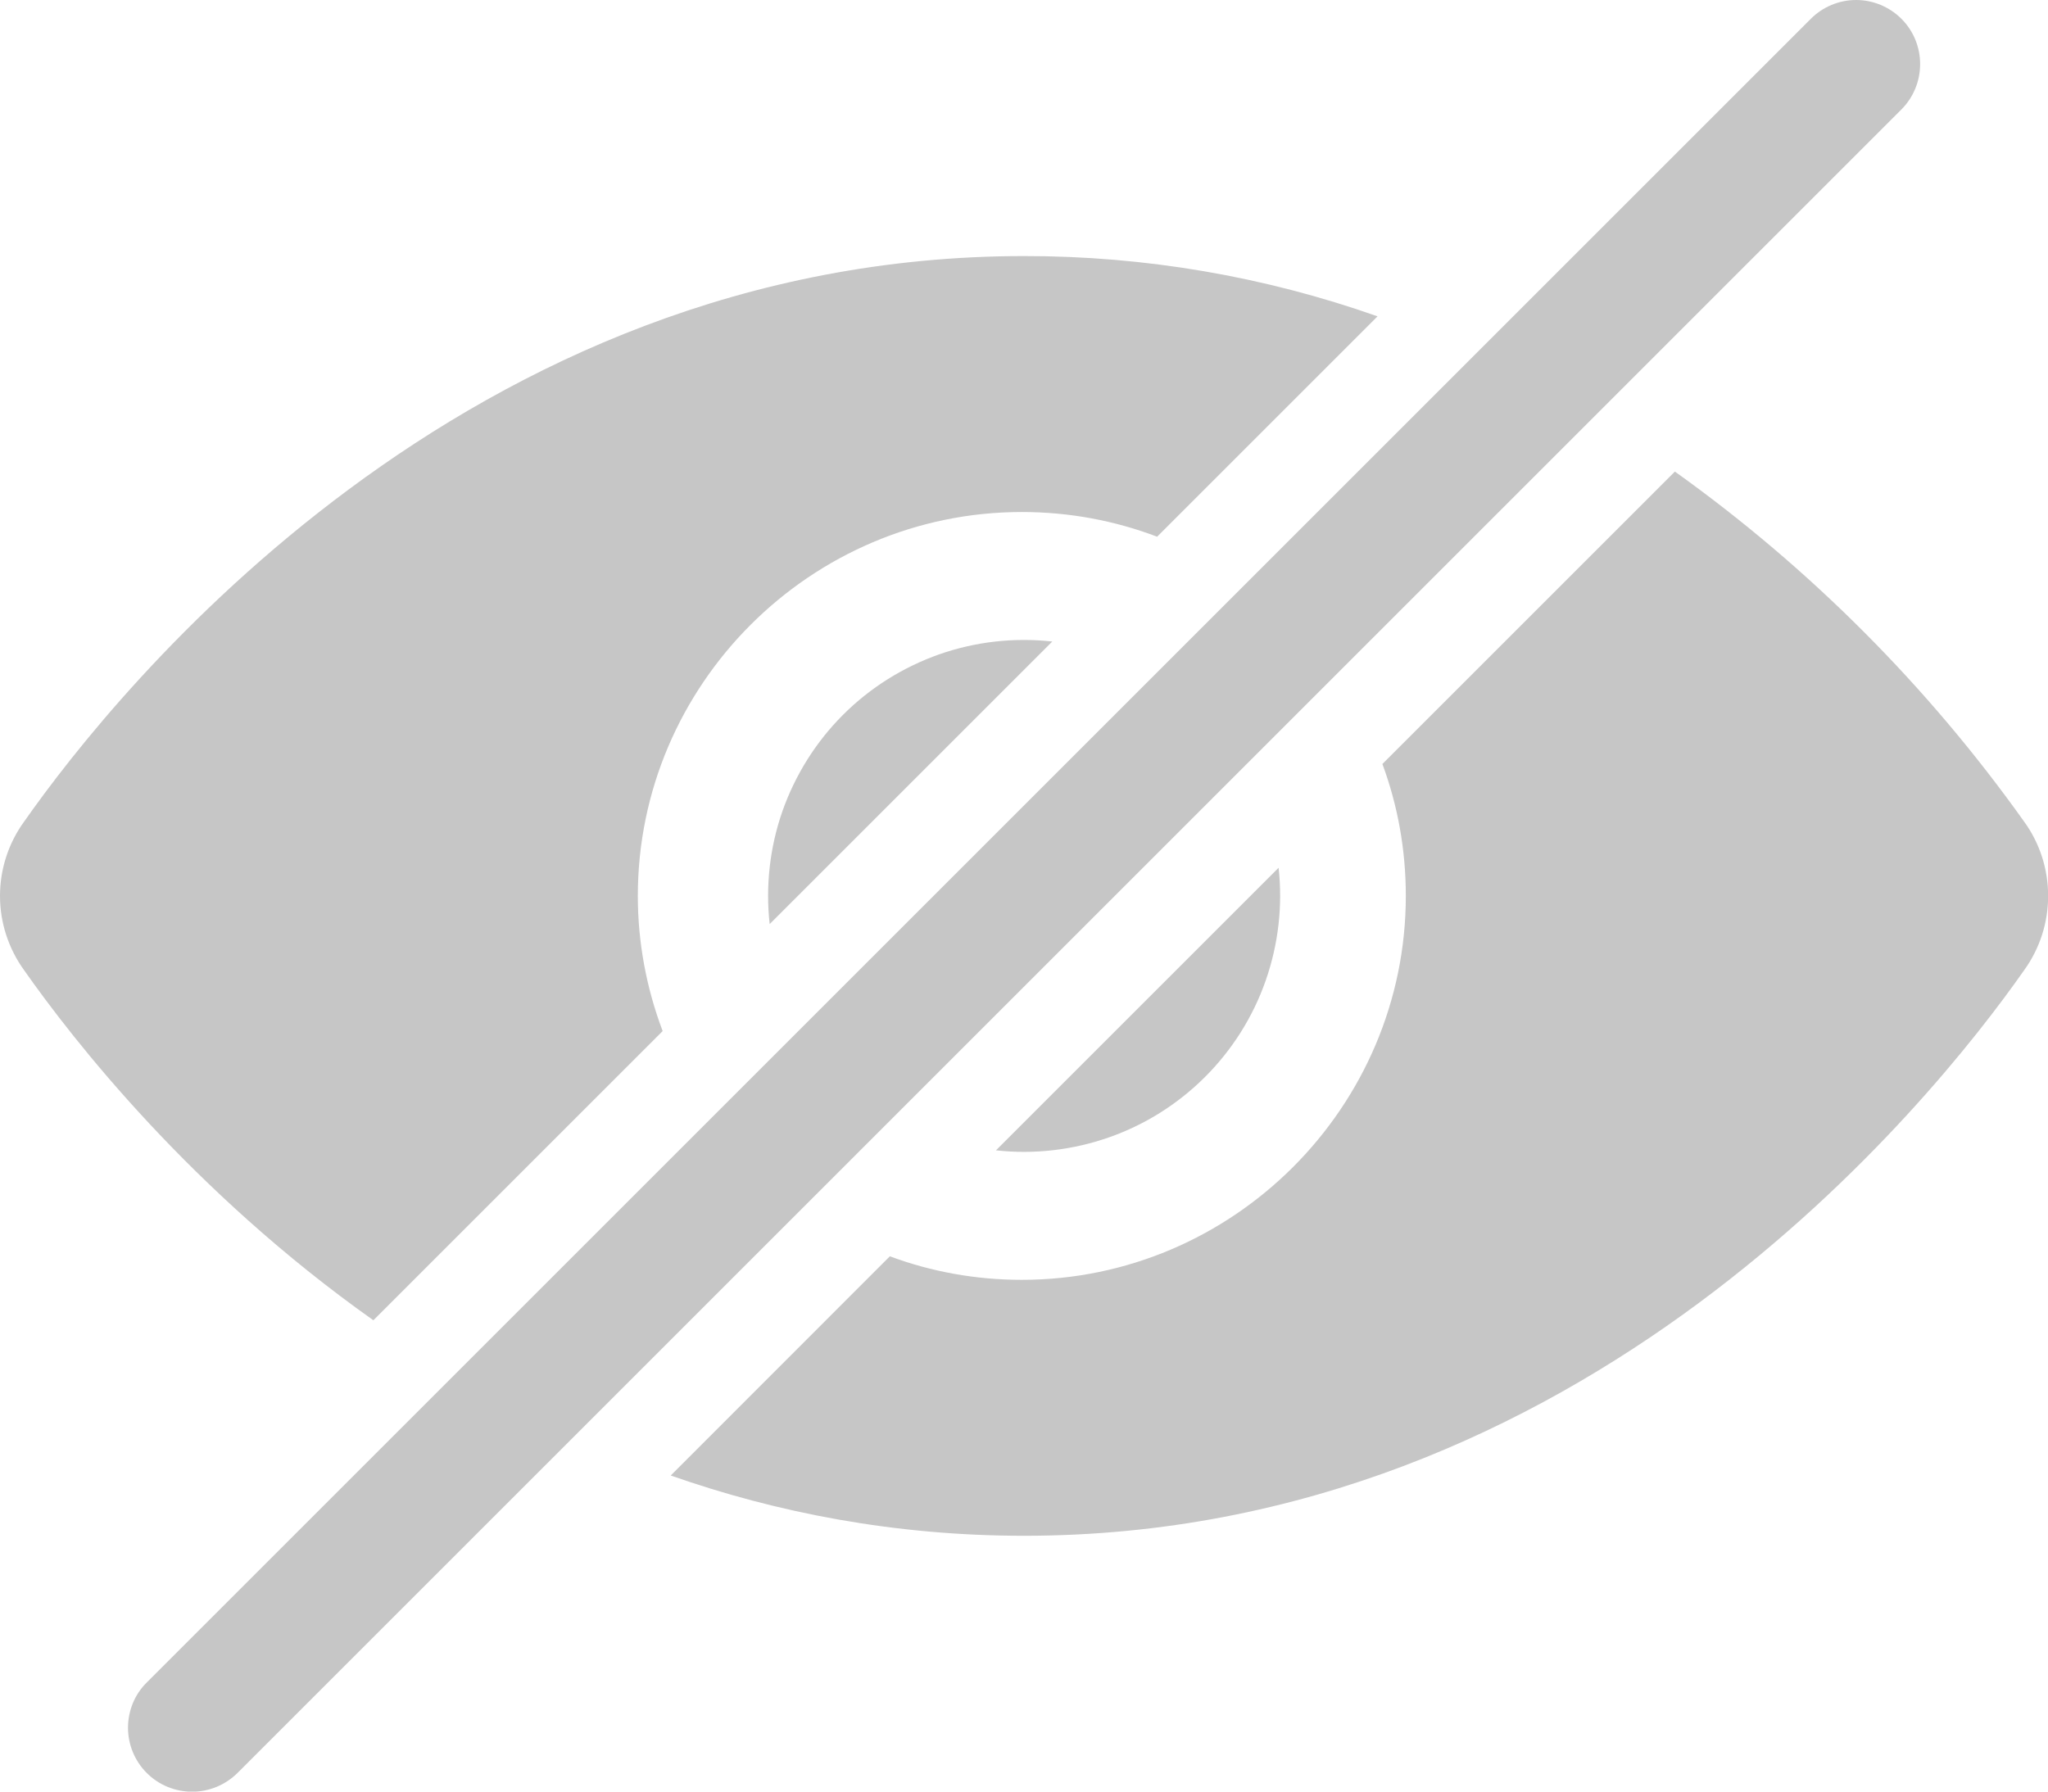 <svg width="16" height="14" viewBox="0 0 16 14" fill="none" xmlns="http://www.w3.org/2000/svg">
<path d="M8.001 12.001C6.991 12.001 6.069 11.821 5.24 11.53L6.952 9.817C7.274 9.937 7.622 10.001 7.983 10.001C9.633 10.001 10.983 8.651 10.983 7.001C10.983 6.639 10.919 6.291 10.8 5.97L13.085 3.685C14.14 4.439 15.062 5.364 15.814 6.421C15.936 6.589 16.001 6.792 16.001 7.001C16.001 7.209 15.936 7.412 15.814 7.581C15.085 8.621 12.371 12.001 8.001 12.001ZM9.04 4.194L10.762 2.472C9.875 2.159 8.941 2 8.001 2.001C3.631 2.001 0.917 5.381 0.188 6.421C0.066 6.589 0 6.792 0 7.001C0 7.209 0.066 7.412 0.188 7.581C0.57 8.125 1.495 9.311 2.917 10.317L5.177 8.057C5.049 7.719 4.983 7.361 4.983 7.001C4.983 5.351 6.333 4.001 7.983 4.001C8.355 4.001 8.711 4.069 9.04 4.194ZM1.855 13.855C1.808 13.901 1.753 13.938 1.692 13.963C1.632 13.988 1.566 14.001 1.501 14.001C1.435 14.001 1.37 13.988 1.309 13.963C1.248 13.938 1.193 13.901 1.147 13.855C1.1 13.808 1.063 13.753 1.038 13.692C1.013 13.632 1 13.566 1 13.501C1 13.435 1.013 13.37 1.038 13.309C1.063 13.248 1.1 13.193 1.147 13.147L14.147 0.147C14.241 0.053 14.368 0 14.501 0C14.633 0 14.761 0.053 14.855 0.147C14.949 0.241 15.001 0.368 15.001 0.501C15.001 0.633 14.949 0.761 14.855 0.855L1.855 13.855ZM7.781 8.989C8.079 9.022 8.38 8.987 8.663 8.888C8.946 8.789 9.203 8.627 9.415 8.415C9.627 8.203 9.789 7.946 9.888 7.663C9.987 7.38 10.022 7.079 9.989 6.781L7.781 8.989ZM8.221 5.013C7.923 4.98 7.621 5.014 7.338 5.113C7.055 5.213 6.798 5.374 6.586 5.586C6.374 5.798 6.213 6.055 6.113 6.338C6.014 6.621 5.98 6.923 6.013 7.221L8.221 5.013Z" fill="#C6C6C6"/>
</svg>

